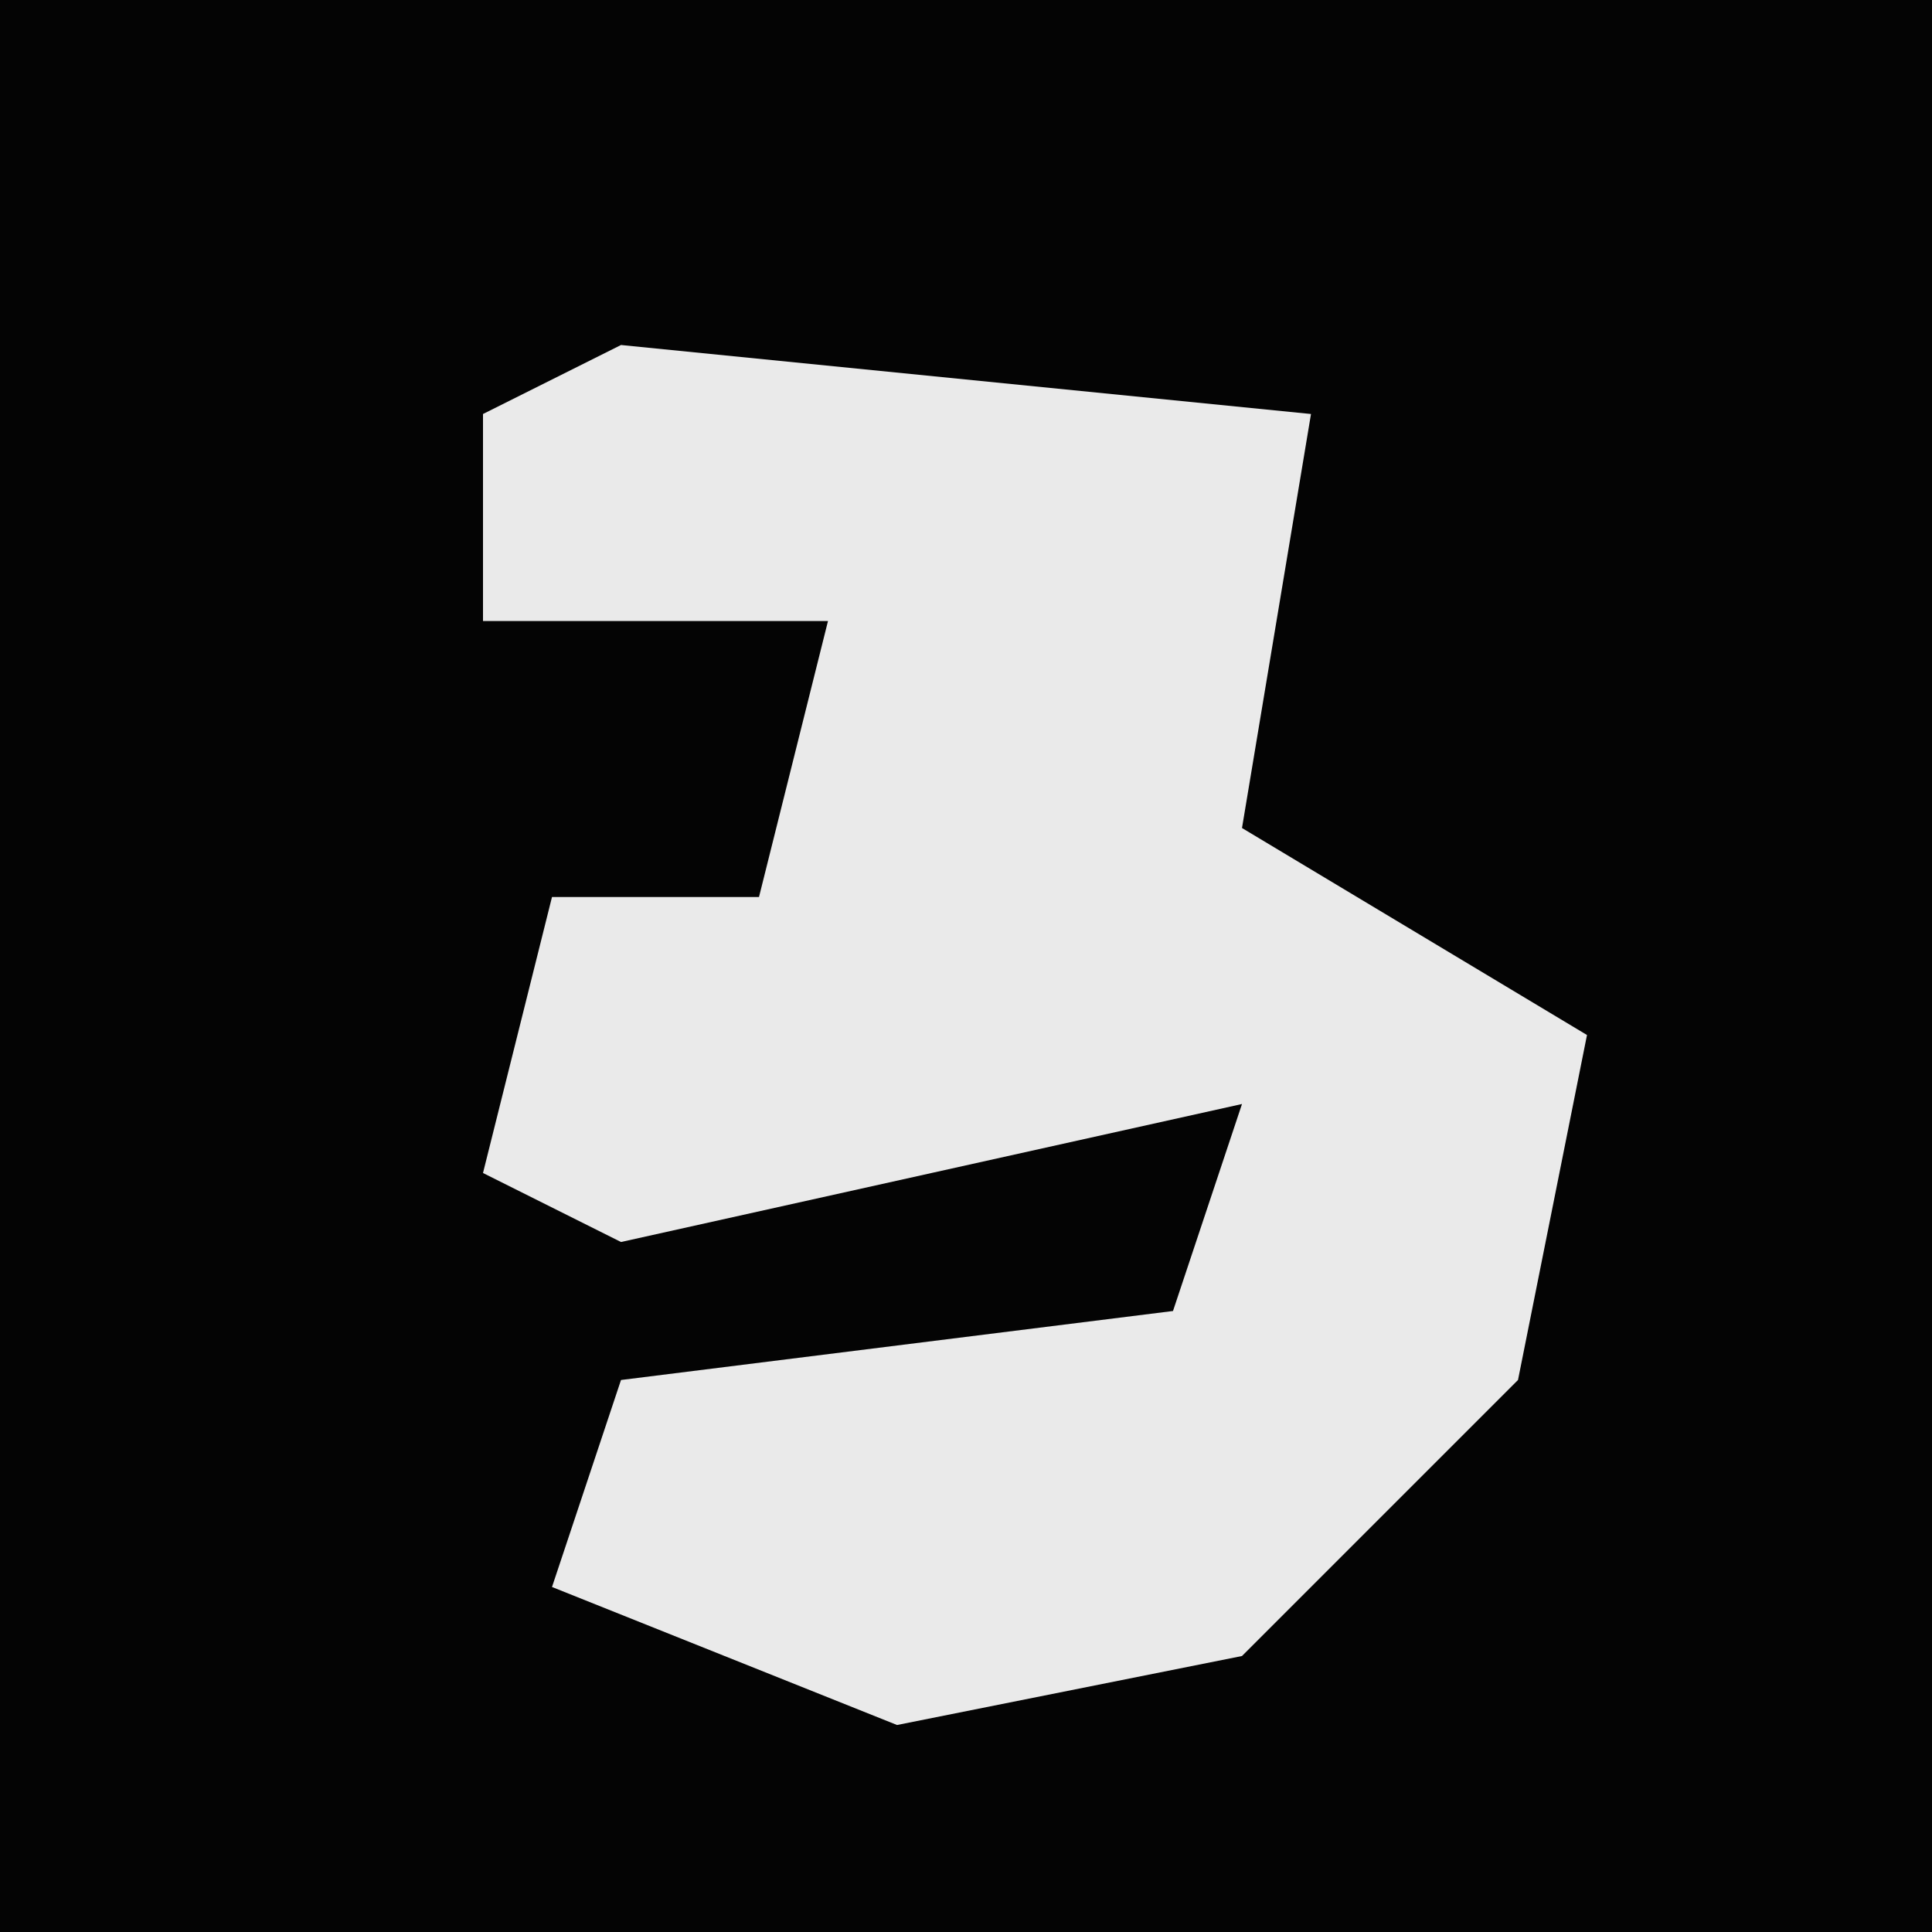 <?xml version="1.0" encoding="UTF-8"?>
<svg version="1.1" xmlns="http://www.w3.org/2000/svg" width="28" height="28">
<path d="M0,0 L28,0 L28,28 L0,28 Z " fill="#040404" transform="translate(0,0)"/>
<path d="M0,0 L10,1 L9,7 L14,10 L13,15 L9,19 L4,20 L-1,18 L0,15 L8,14 L9,11 L0,13 L-2,12 L-1,8 L2,8 L3,4 L-2,4 L-2,1 Z " fill="#EAEAEA" transform="translate(9,5)"/>
</svg>
